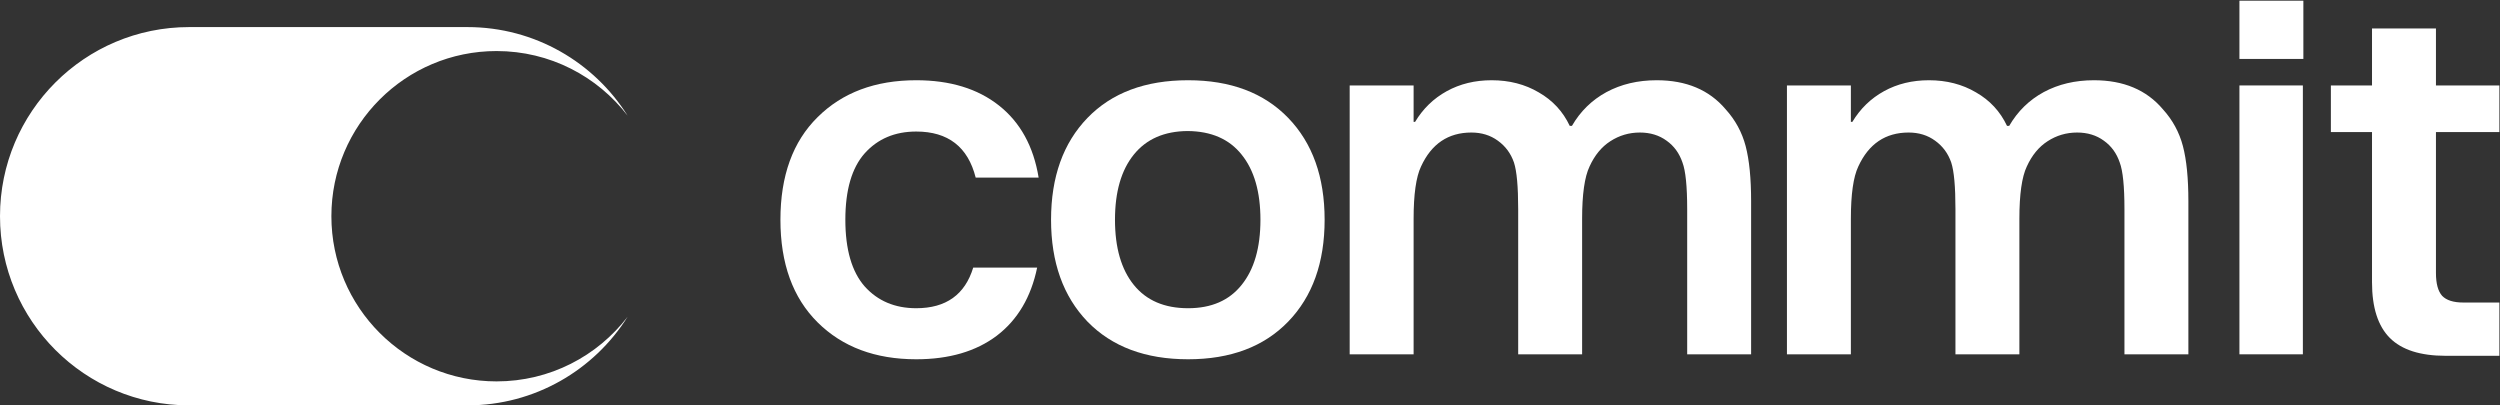 <svg width="2399" height="389" viewBox="0 0 2399 389" fill="none" xmlns="http://www.w3.org/2000/svg">
<rect x="0" y="0" width="2399" height="389" fill="#333333" stroke="none"/>
<path d="M2337.54 126.7V262.004C2337.54 272.15 2339.52 279.443 2343.48 283.881C2347.6 288.162 2354.34 290.302 2363.69 290.302H2398.41V341.427H2346.81C2322.55 341.427 2304.72 335.72 2293.31 324.306C2281.89 312.892 2276.18 295.058 2276.18 270.803V126.7H2236.71V81.995H2276.18V27.303H2337.54V81.995H2398.41V126.7H2337.54Z" fill="white"/>
<path d="M2148.96 56.551V0.67H2210.31V56.551H2148.96ZM2148.96 81.995H2209.83V340H2148.96V81.995Z" fill="white"/>
<path d="M1776.1 340H1714.75V81.995H1776.1V116.951H1777.52C1785.13 104.268 1795.28 94.44 1807.96 87.464C1820.64 80.489 1834.99 77.001 1851 77.001C1867.96 77.001 1883.02 80.885 1896.18 88.653C1909.5 96.263 1919.41 106.963 1925.91 120.755H1928.05C1936.13 106.805 1947.15 96.025 1961.1 88.415C1975.21 80.806 1991.3 77.001 2009.37 77.001C2037.75 77.001 2059.78 86.275 2075.48 104.823C2084.83 115.128 2091.25 126.938 2094.74 140.254C2098.23 153.571 2099.97 171.167 2099.97 193.044V340H2038.62V200.654C2038.62 178.777 2037.11 163.875 2034.1 155.949C2031.09 147.071 2026.02 140.096 2018.88 135.023C2011.75 129.792 2003.19 127.176 1993.2 127.176C1982.9 127.176 1973.46 129.95 1964.9 135.499C1956.5 140.889 1949.84 148.973 1944.93 159.753C1940.17 169.741 1937.8 186.465 1937.8 209.928V340H1876.45V200.654C1876.45 179.094 1875.1 164.192 1872.4 155.949C1869.39 147.23 1864.24 140.254 1856.95 135.023C1849.81 129.792 1841.33 127.176 1831.5 127.176C1809.31 127.176 1793.22 138.035 1783.23 159.753C1778.47 169.741 1776.1 186.465 1776.1 209.928V340Z" fill="white"/>
<path d="M1356.5 340H1295.15V81.995H1356.5V116.951H1357.92C1365.53 104.268 1375.68 94.44 1388.36 87.464C1401.04 80.489 1415.39 77.001 1431.4 77.001C1448.36 77.001 1463.42 80.885 1476.58 88.653C1489.9 96.263 1499.81 106.963 1506.31 120.755H1508.45C1516.53 106.805 1527.55 96.025 1541.5 88.415C1555.61 80.806 1571.7 77.001 1589.77 77.001C1618.15 77.001 1640.18 86.275 1655.88 104.823C1665.23 115.128 1671.65 126.938 1675.14 140.254C1678.63 153.571 1680.37 171.167 1680.37 193.044V340H1619.02V200.654C1619.02 178.777 1617.51 163.875 1614.5 155.949C1611.49 147.071 1606.42 140.096 1599.28 135.023C1592.15 129.792 1583.59 127.176 1573.6 127.176C1563.3 127.176 1553.87 129.95 1545.3 135.499C1536.9 140.889 1530.24 148.973 1525.33 159.753C1520.57 169.741 1518.2 186.465 1518.2 209.928V340H1456.85V200.654C1456.85 179.094 1455.5 164.192 1452.8 155.949C1449.79 147.23 1444.64 140.254 1437.35 135.023C1430.21 129.792 1421.73 127.176 1411.9 127.176C1389.71 127.176 1373.62 138.035 1363.63 159.753C1358.88 169.741 1356.5 186.465 1356.5 209.928V340Z" fill="white"/>
<path d="M1140.09 344.756C1099.19 344.756 1067.01 332.708 1043.54 308.612C1020.24 284.357 1008.59 251.779 1008.59 210.879C1008.59 169.82 1020.24 137.242 1043.54 113.146C1066.85 89.05 1099.03 77.001 1140.09 77.001C1180.83 77.001 1212.85 89.05 1236.16 113.146C1259.46 137.242 1271.11 169.82 1271.11 210.879C1271.11 251.938 1259.46 284.515 1236.16 308.612C1212.85 332.708 1180.83 344.756 1140.09 344.756ZM1140.09 295.771C1162.44 295.771 1179.56 288.32 1191.45 273.418C1203.5 258.517 1209.52 237.67 1209.52 210.879C1209.52 184.088 1203.5 163.241 1191.45 148.339C1179.56 133.438 1162.28 125.908 1139.61 125.749C1117.26 125.908 1100.06 133.438 1088.01 148.339C1075.96 163.241 1069.94 184.088 1069.94 210.879C1069.94 237.67 1075.96 258.517 1088.01 273.418C1100.06 288.32 1117.42 295.771 1140.09 295.771Z" fill="white"/>
<path d="M879.209 344.756C839.894 344.756 808.347 332.946 784.567 309.325C760.788 285.704 748.898 252.889 748.898 210.879C748.898 168.71 760.788 135.895 784.567 112.433C808.347 88.812 839.894 77.001 879.209 77.001C911.707 77.001 938.182 85.086 958.632 101.256C979.082 117.426 991.764 140.492 996.679 170.454H936.279C928.828 140.968 909.805 126.225 879.209 126.225C858.759 126.225 842.272 133.2 829.748 147.15C817.383 161.101 811.2 182.344 811.2 210.879C811.2 239.414 817.383 260.736 829.748 274.845C842.272 288.796 858.759 295.771 879.209 295.771C907.744 295.771 925.975 282.772 933.901 256.773H995.252C989.386 285.15 976.466 306.947 956.492 322.166C936.517 337.226 910.756 344.756 879.209 344.756Z" fill="white"/>
<path fill-rule="evenodd" clip-rule="evenodd" d="M181.5 25.987C81.26 25.987 0 107.247 0 207.487C0 307.727 81.26 388.987 181.5 388.987H448.5C513.281 388.987 570.136 355.048 602.253 303.981C573.278 341.685 527.727 365.987 476.5 365.987C388.963 365.987 318 295.024 318 207.487C318 119.95 388.963 48.987 476.5 48.987C527.727 48.987 573.278 73.289 602.253 110.993C570.136 59.926 513.281 25.987 448.5 25.987L181.5 25.987Z" fill="white"/>
</svg>
